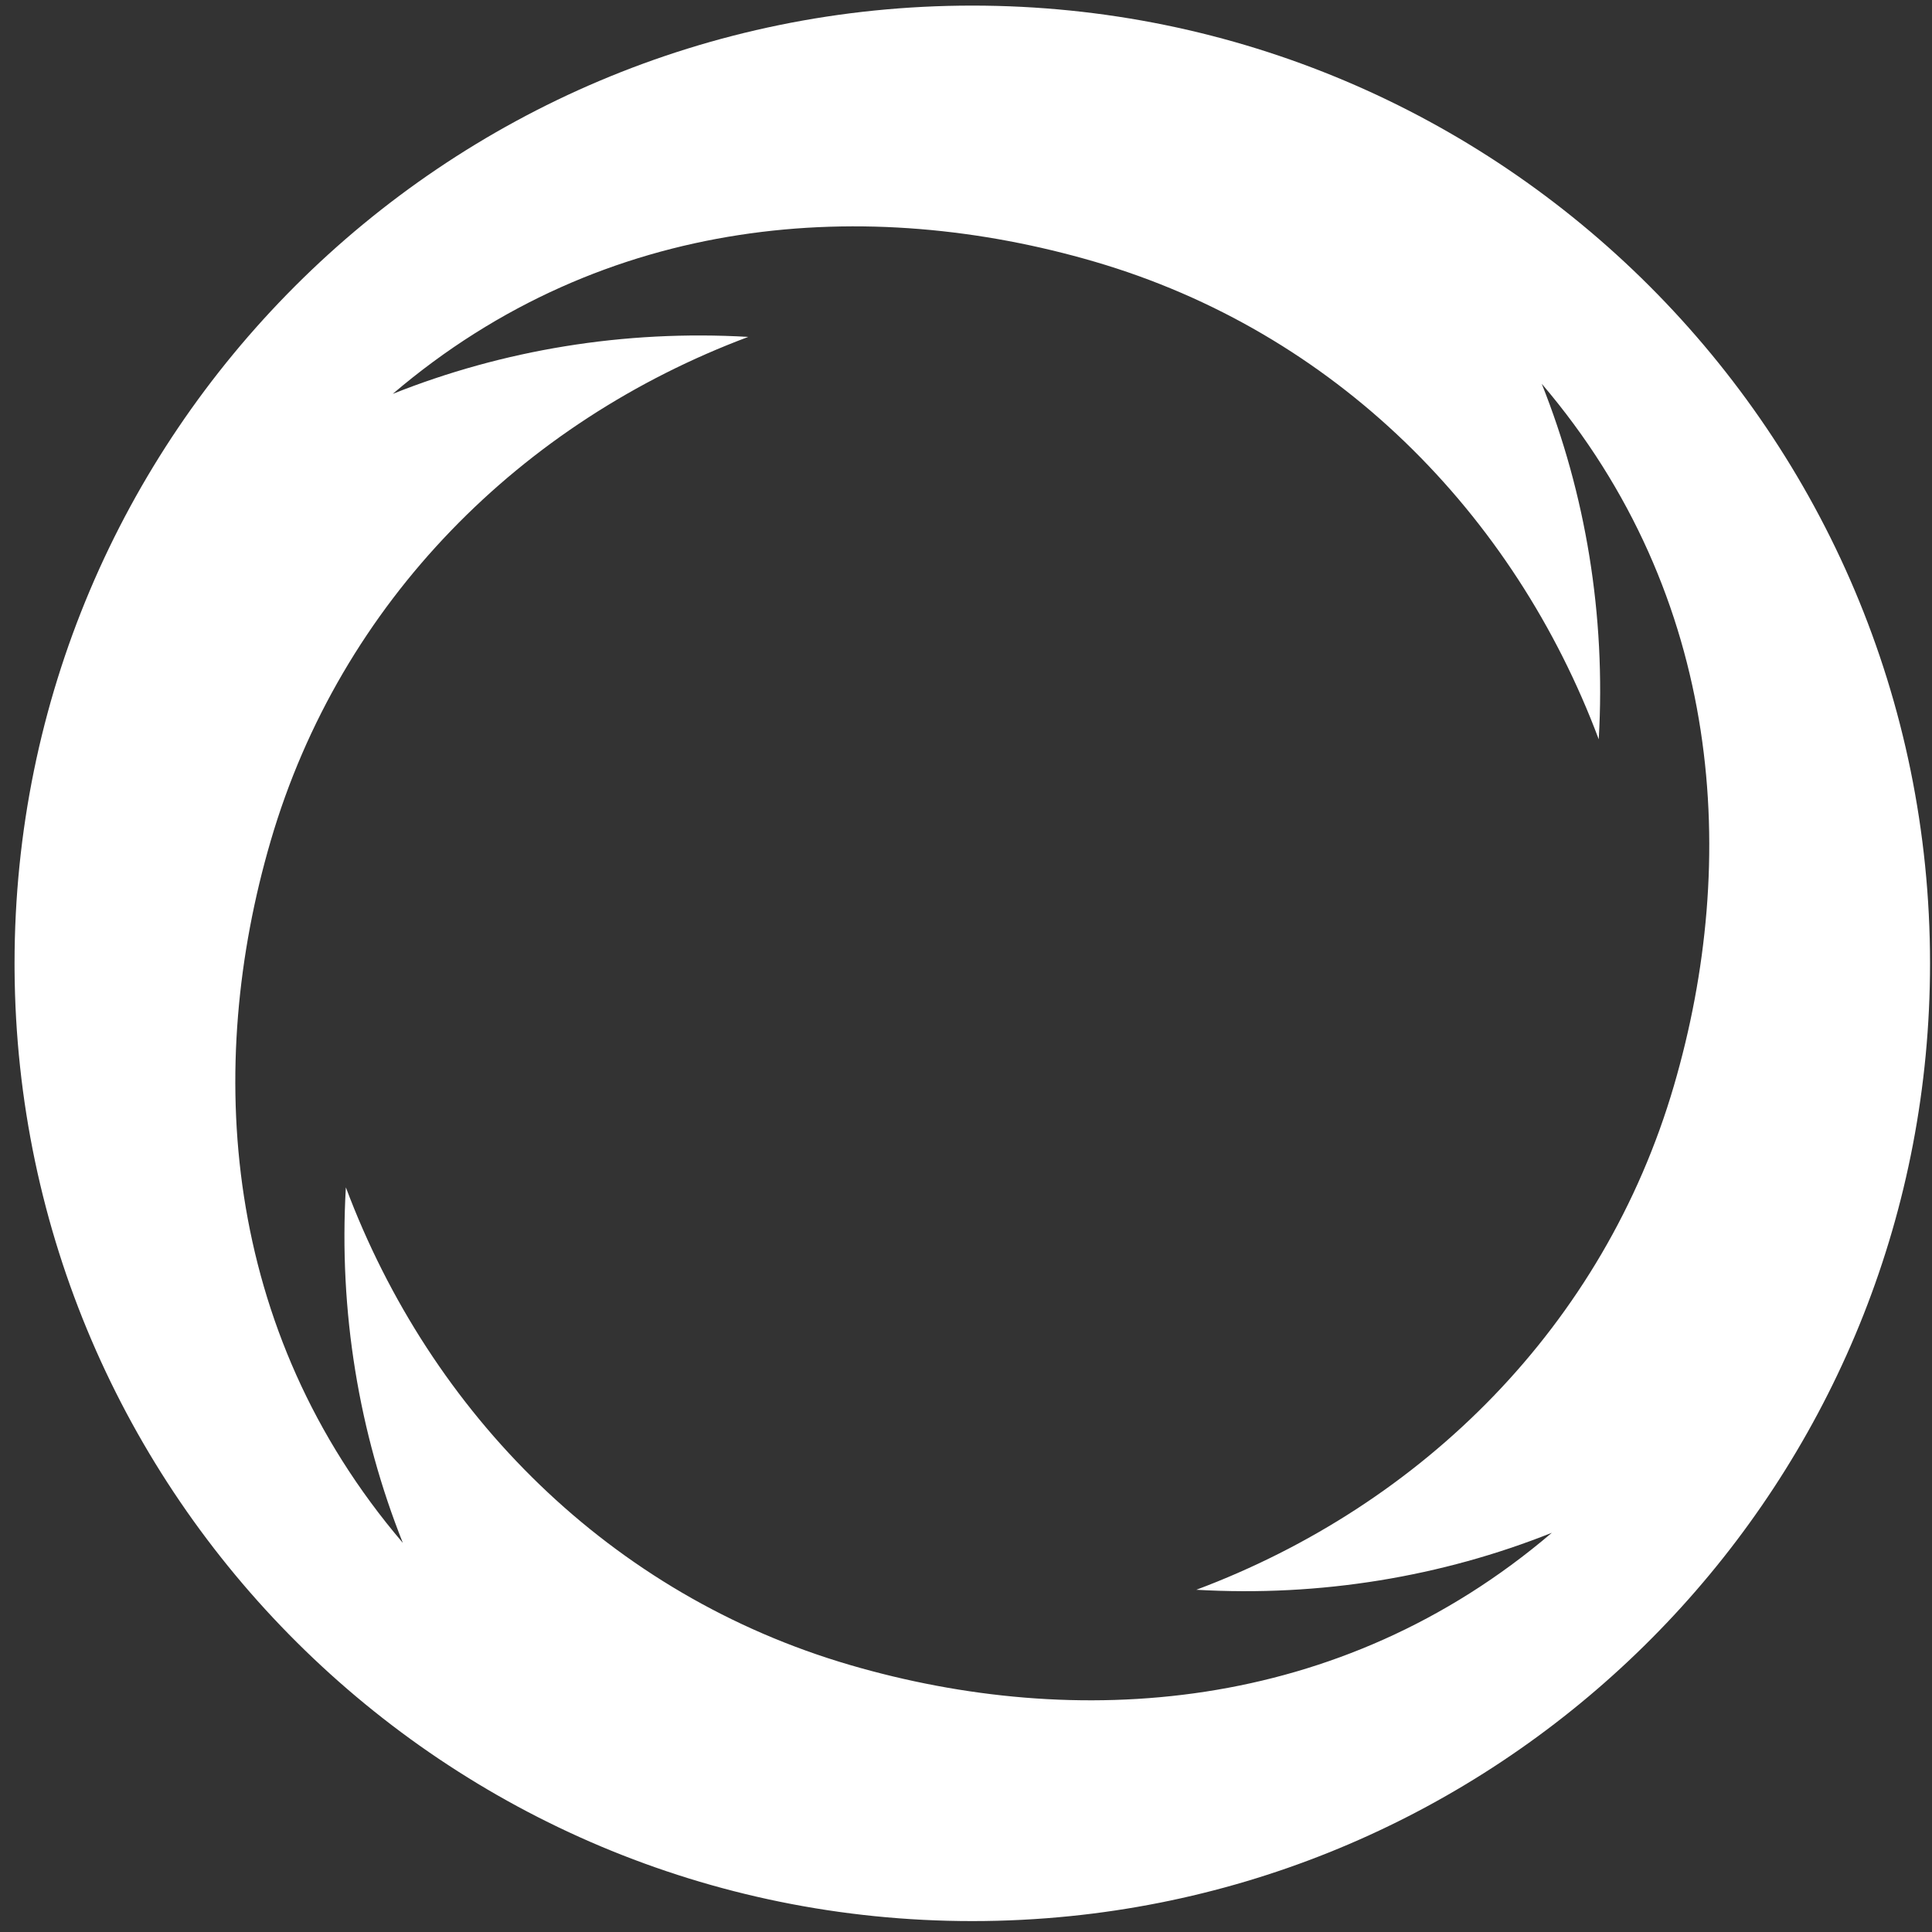<svg width="117" height="117" viewBox="0 0 117 117" fill="none" xmlns="http://www.w3.org/2000/svg">
<rect x="0" y="0" width="117" height="117" fill="#333333" stroke="none"/>
<path fill-rule="evenodd" clip-rule="evenodd" d="M0.882 58.714C1.084 90.573 26.974 116.339 58.881 116.339C60.883 116.339 62.862 116.237 64.811 116.039C94.058 113.069 116.881 88.369 116.881 58.339C116.881 26.306 90.914 0.339 58.881 0.339C26.849 0.339 0.881 26.306 0.881 58.339C0.881 58.464 0.882 58.589 0.882 58.714ZM93.367 23.241C104.364 36.136 105.354 52.111 101.373 65.742C97.126 80.287 86.138 91.148 72.448 96.275C79.982 96.712 87.329 95.475 93.978 92.824C81.084 103.822 65.109 104.812 51.478 100.831C36.933 96.583 26.072 85.596 20.945 71.905C20.508 79.439 21.745 86.786 24.396 93.436C13.398 80.542 12.408 64.566 16.389 50.935C20.637 36.391 31.624 25.529 45.315 20.402C37.78 19.965 30.434 21.202 23.784 23.853C36.678 12.855 52.654 11.866 66.284 15.846C80.829 20.094 91.691 31.081 96.818 44.772C97.254 37.238 96.018 29.891 93.367 23.241Z" fill="white"/>
</svg>
